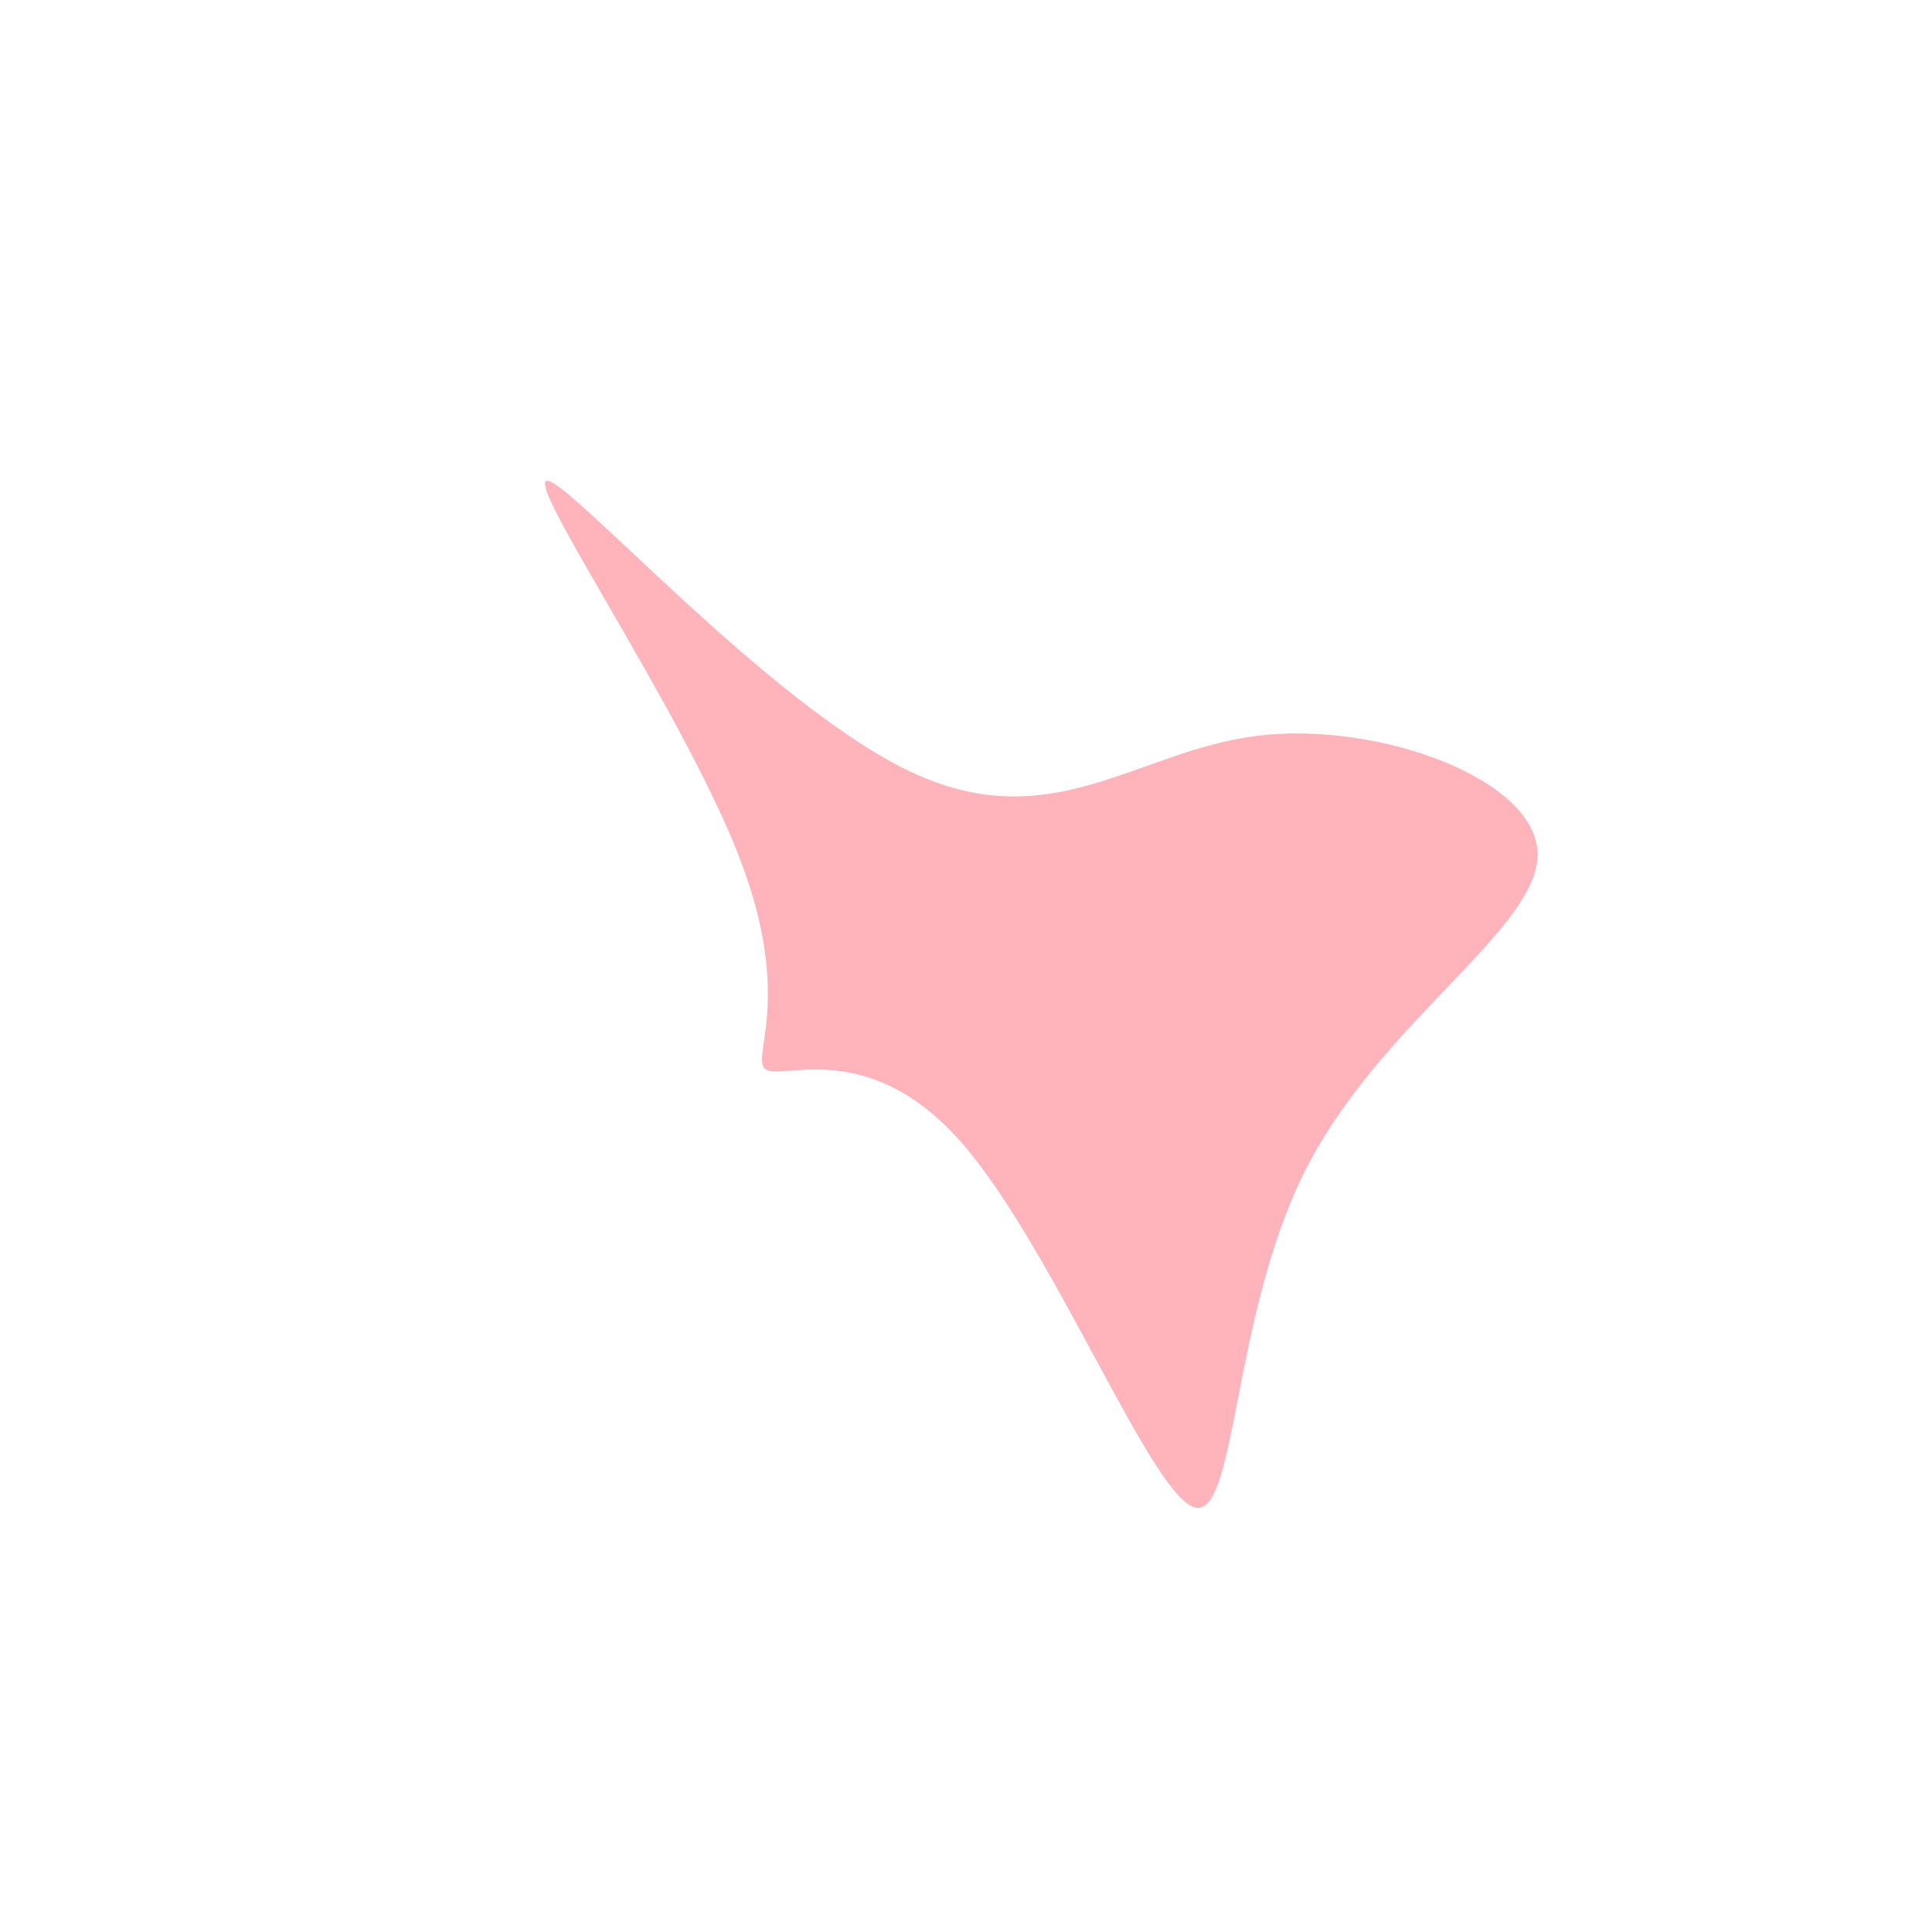 <?xml version="1.0" standalone="no"?>
<svg
  width="600"
  height="600"
  viewBox="0 0 600 600"
  xmlns="http://www.w3.org/2000/svg"
>
  <g transform="translate(300,300)">
    <path d="M90.5,-71.5C128.2,-76.1,177.4,-58,177.5,-34.7C177.6,-11.3,128.6,17.4,105.3,63.6C82,109.9,84.2,173.8,70.3,167.9C56.4,161.9,26.3,86.1,-1.8,54.4C-29.9,22.7,-56.1,35.1,-61.9,32.3C-67.7,29.4,-53,11.3,-70.3,-33.5C-87.5,-78.3,-136.6,-149.8,-130.2,-150.7C-123.8,-151.6,-61.9,-81.8,-17.8,-60.6C26.4,-39.4,52.7,-66.8,90.5,-71.5Z" fill="#FFB4BC" />
  </g>
</svg>
  